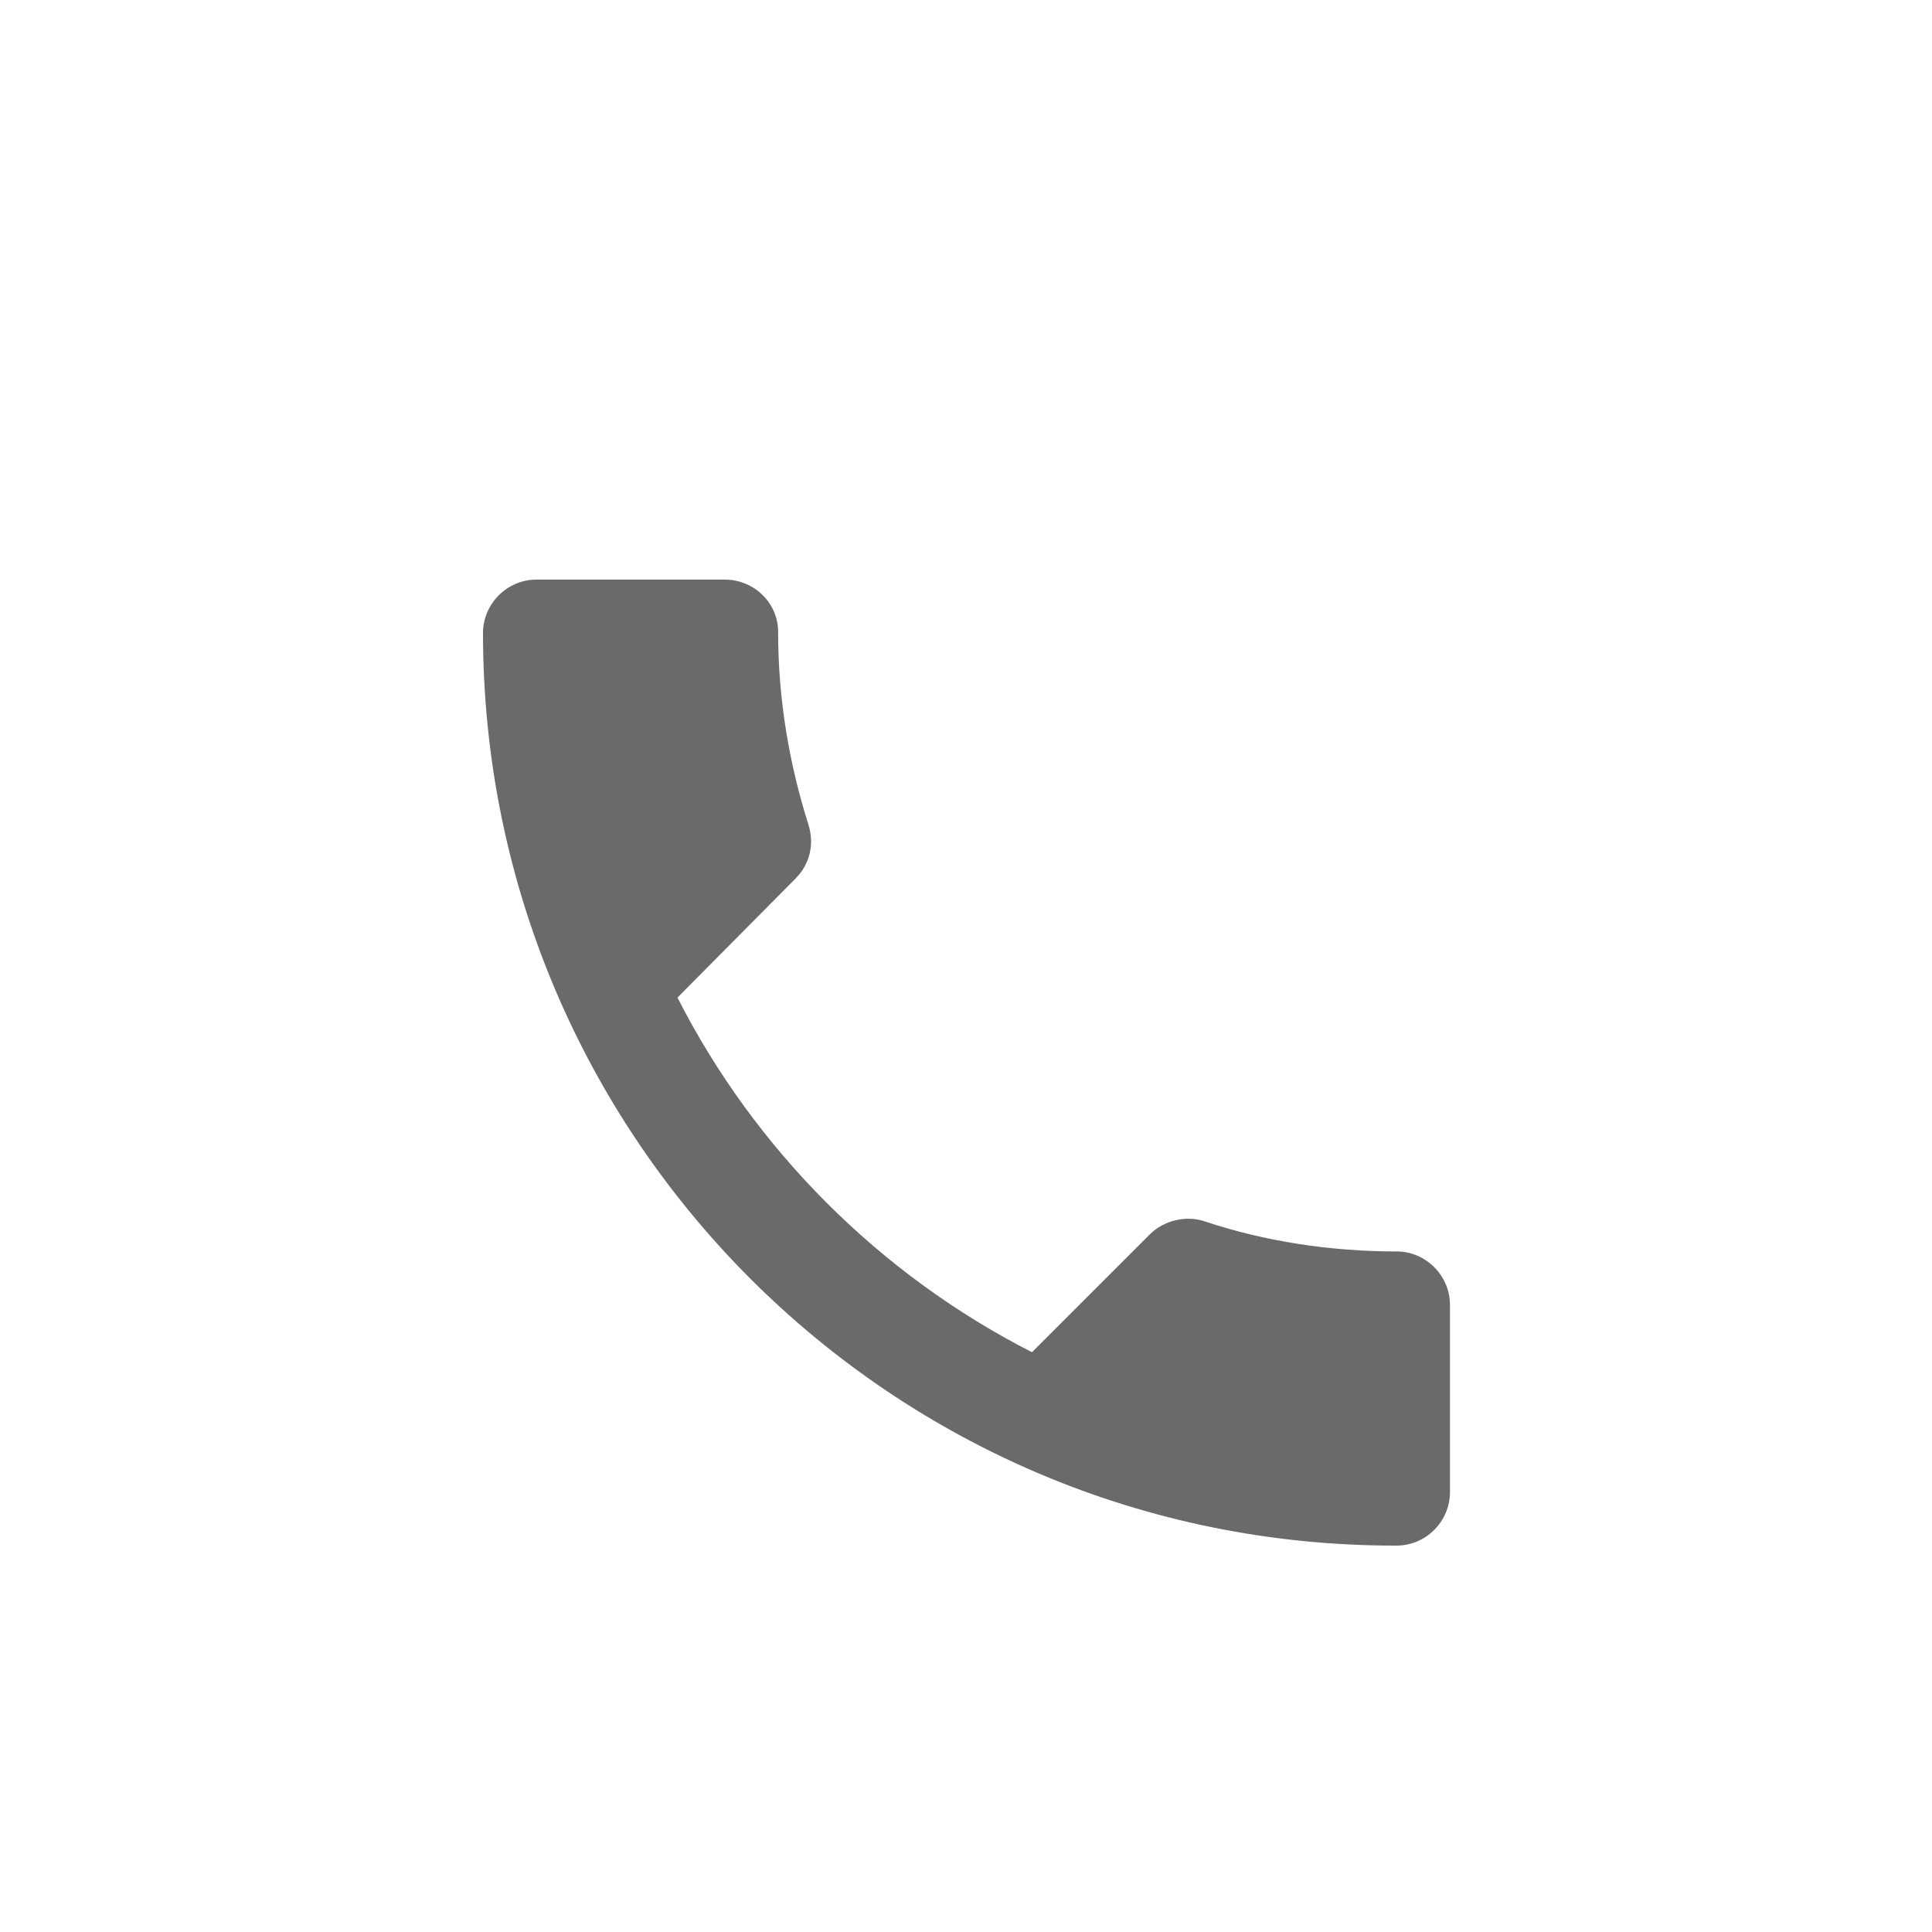 <svg width="20" height="20" viewBox="0 0 20 20" fill="none" xmlns="http://www.w3.org/2000/svg">
<path d="M7.013 10.327C7.815 11.902 9.108 13.195 10.683 13.998L11.903 12.778C12.049 12.632 12.278 12.58 12.466 12.642C13.092 12.851 13.77 12.955 14.458 12.955C14.76 12.955 15.01 13.205 15.01 13.508V15.447C15.01 15.75 14.76 16 14.458 16C9.234 16.01 5 11.777 5 6.553C5 6.25 5.25 6 5.553 6H7.503C7.805 6 8.055 6.24 8.055 6.542C8.055 7.241 8.17 7.908 8.368 8.534C8.431 8.732 8.389 8.941 8.233 9.097L7.013 10.327Z" fill="#6A6A6A"/>
</svg>
